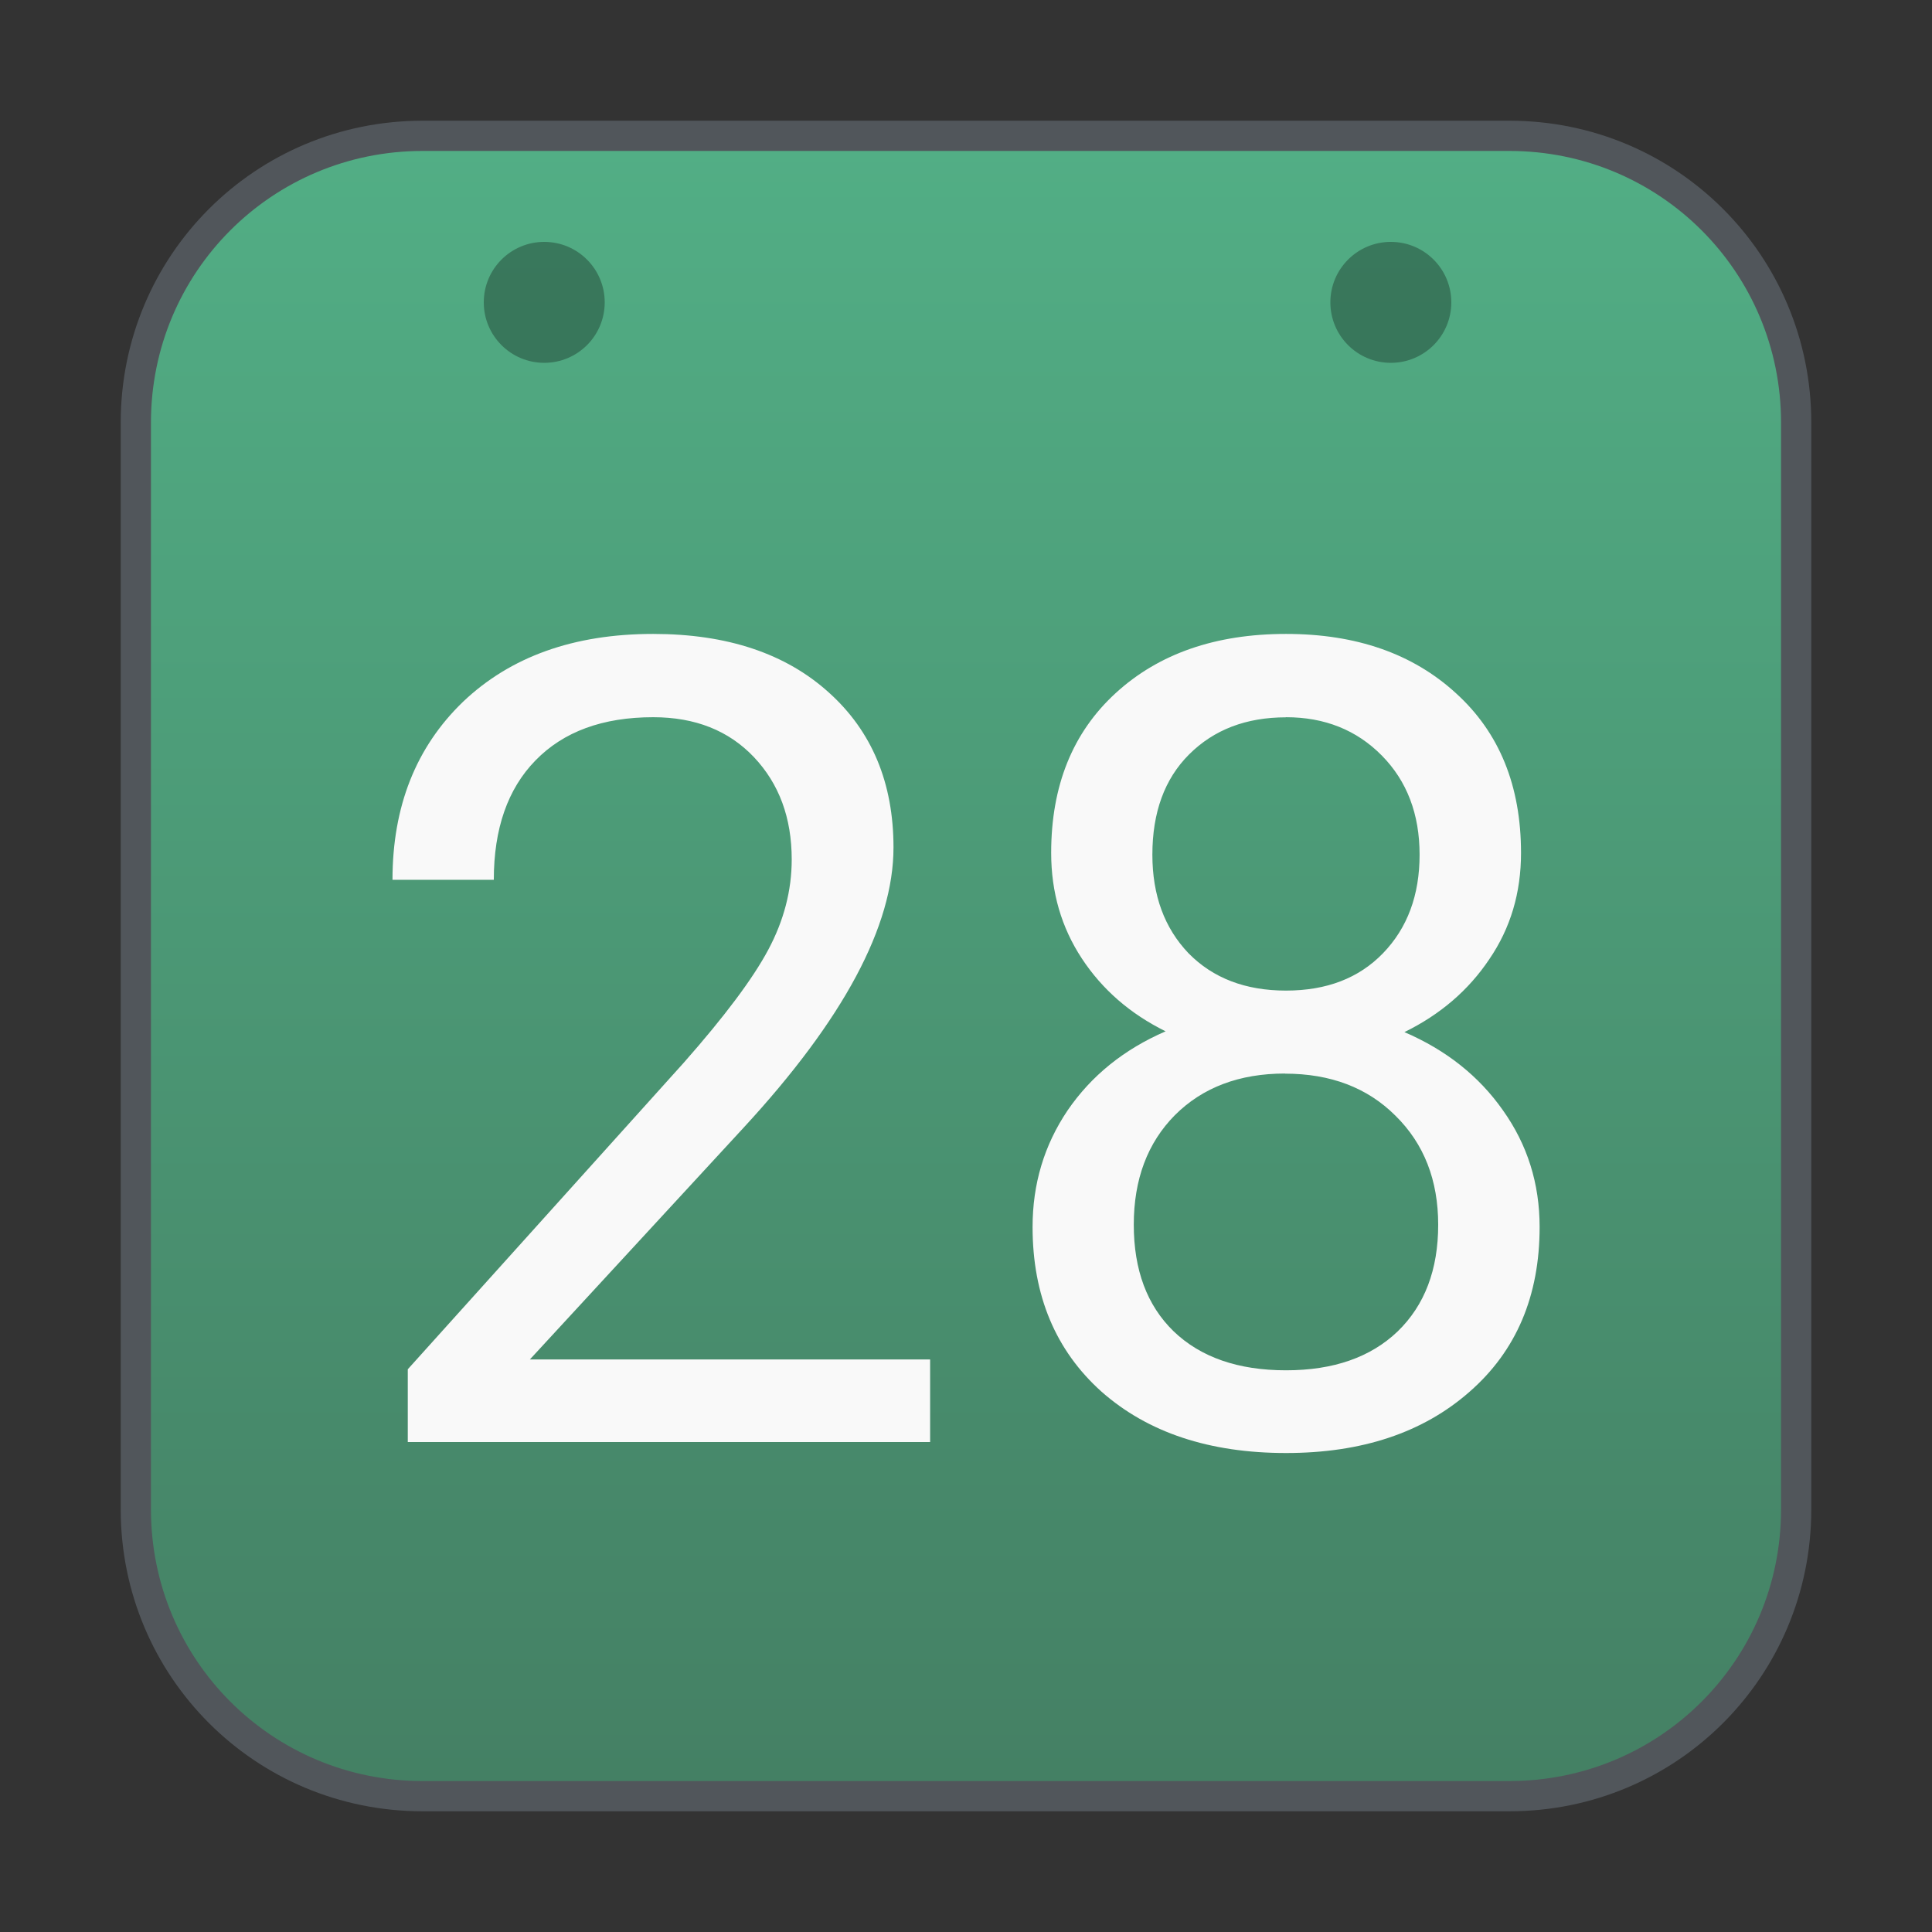 <?xml version="1.0" encoding="UTF-8" standalone="no"?>
<!-- Created with Inkscape (http://www.inkscape.org/) -->

<svg
   width="64"
   height="64"
   viewBox="0 0 16.933 16.933"
   version="1.1"
   id="svg5"
   inkscape:version="1.1.2 (0a00cf5339, 2022-02-04, custom)"
   sodipodi:docname="office-calendar.svg"
   xmlns:inkscape="http://www.inkscape.org/namespaces/inkscape"
   xmlns:sodipodi="http://sodipodi.sourceforge.net/DTD/sodipodi-0.dtd"
   xmlns:xlink="http://www.w3.org/1999/xlink"
   xmlns="http://www.w3.org/2000/svg"
   xmlns:svg="http://www.w3.org/2000/svg">
  <rect x="0" y="0" width="16.933" height="16.933" fill="#333333" stroke="none"/>
  <sodipodi:namedview
     id="namedview7"
     pagecolor="#ffffff"
     bordercolor="#666666"
     borderopacity="1.0"
     inkscape:pageshadow="2"
     inkscape:pageopacity="0.0"
     inkscape:pagecheckerboard="0"
     inkscape:document-units="px"
     showgrid="false"
     units="px"
     height="64px"
     showguides="false"
     inkscape:zoom="5.5850387"
     inkscape:cx="33.034686"
     inkscape:cy="54.968285"
     inkscape:window-width="1920"
     inkscape:window-height="1019"
     inkscape:window-x="0"
     inkscape:window-y="31"
     inkscape:window-maximized="1"
     inkscape:current-layer="svg5" />
  <defs
     id="defs2">
    <linearGradient
       inkscape:collect="always"
       xlink:href="#linearGradient2373"
       id="linearGradient2375"
       x1="9.79"
       y1="16.933"
       x2="9.79"
       y2="4.2529297e-07"
       gradientUnits="userSpaceOnUse" />
    <linearGradient
       inkscape:collect="always"
       id="linearGradient2373">
      <stop
         style="stop-color:#437c61;stop-opacity:1"
         offset="0"
         id="stop2369" />
      <stop
         style="stop-color:#53b288;stop-opacity:1"
         offset="1"
         id="stop2371" />
    </linearGradient>
  </defs>
  <path
     id="rect846"
     style="fill:#51565b;stroke-width:0.274"
     d="m 3.704,1.058 c -1.466,0 -2.646,1.18 -2.646,2.646 v 9.525 c 0,1.466 1.18,2.646 2.646,2.646 h 9.525 c 1.466,0 2.646,-1.18 2.646,-2.646 V 3.704 c 0,-1.466 -1.18,-2.646 -2.646,-2.646 z M 4.044,1.587 h 8.845 c 1.361,0 2.457,1.096 2.457,2.457 v 8.845 c 0,1.361 -1.096,2.457 -2.457,2.457 H 4.044 c -1.361,0 -2.457,-1.096 -2.457,-2.457 V 4.044 C 1.587,2.683 2.683,1.587 4.044,1.587 Z" />
  <path
     id="rect950"
     style="fill:url(#linearGradient2375);fill-opacity:1;stroke-width:0.265"
     d="m 3.704,1.323 h 9.525 c 1.319,0 2.381,1.062 2.381,2.381 v 9.525 c 0,1.319 -1.062,2.381 -2.381,2.381 H 3.704 c -1.319,0 -2.381,-1.062 -2.381,-2.381 V 3.704 c 0,-1.319 1.062,-2.381 2.381,-2.381 z" />
  <path
     d="m 5.724,5.556 c -0.694,0 -1.25,0.199 -1.666,0.595 C 3.646,6.548 3.44,7.068 3.44,7.711 h 0.888 c 0,-0.448 0.122,-0.797 0.365,-1.046 0.246,-0.253 0.59,-0.379 1.032,-0.379 0.368,0 0.662,0.117 0.883,0.35 0.221,0.234 0.331,0.532 0.331,0.897 0,0.272 -0.069,0.536 -0.206,0.792 C 6.598,8.578 6.351,8.908 5.993,9.314 l -2.419,2.687 v 0.638 H 8.152 V 11.915 H 4.644 L 6.516,9.885 C 7.393,8.935 7.831,8.116 7.831,7.428 7.831,6.862 7.642,6.409 7.265,6.07 6.887,5.728 6.374,5.556 5.724,5.556 Z m 5.547,0 c -0.617,0 -1.115,0.173 -1.492,0.518 -0.378,0.346 -0.566,0.813 -0.566,1.401 3e-7,0.346 0.09,0.654 0.269,0.926 0.179,0.272 0.424,0.485 0.734,0.638 C 9.851,9.197 9.565,9.428 9.357,9.732 9.152,10.036 9.05,10.376 9.05,10.754 c 0,0.601 0.202,1.083 0.605,1.444 0.406,0.358 0.945,0.537 1.617,0.537 0.665,0 1.201,-0.179 1.608,-0.537 0.41,-0.358 0.614,-0.84 0.614,-1.444 0,-0.381 -0.107,-0.721 -0.321,-1.022 -0.211,-0.301 -0.499,-0.529 -0.864,-0.686 0.314,-0.154 0.562,-0.367 0.744,-0.639 0.186,-0.272 0.278,-0.582 0.278,-0.931 1e-6,-0.589 -0.19,-1.056 -0.571,-1.401 C 12.382,5.729 11.886,5.556 11.272,5.556 Z m 0,0.73 c 0.339,0 0.619,0.112 0.84,0.336 0.221,0.224 0.331,0.514 0.331,0.869 0,0.355 -0.107,0.643 -0.321,0.864 -0.211,0.218 -0.494,0.327 -0.85,0.327 -0.355,0 -0.64,-0.109 -0.854,-0.327 -0.211,-0.221 -0.317,-0.508 -0.317,-0.864 0,-0.371 0.107,-0.664 0.321,-0.878 0.218,-0.218 0.501,-0.326 0.85,-0.326 z m -0.009,3.124 c 0.4,0 0.723,0.123 0.969,0.369 0.25,0.246 0.374,0.565 0.374,0.955 0,0.394 -0.118,0.705 -0.355,0.935 -0.237,0.227 -0.563,0.341 -0.979,0.341 -0.419,0 -0.747,-0.114 -0.984,-0.341 -0.234,-0.227 -0.35,-0.539 -0.35,-0.935 0,-0.397 0.12,-0.717 0.36,-0.96 0.243,-0.243 0.565,-0.365 0.965,-0.365 z"
     style="font-size:10.583px;line-height:1.25;font-family:Roboto;-inkscape-font-specification:Roboto;fill:#f9f9f9;fill-opacity:1;stroke-width:0.246"
     id="path4406" />
  <path
     id="path1247"
     style="opacity:0.3;fill:#000000;fill-opacity:1;stroke-width:0.983;stroke-linecap:round;stroke-linejoin:round"
     d="m 18,8 c -1.105,10e-8 -2,0.895 -2,2 0,1.105 0.895,2 2,2 1.105,0 2,-0.895 2,-2 0,-1.105 -0.895,-2 -2,-2 z m 28,0 c -1.105,10e-8 -2,0.895 -2,2 0,1.105 0.895,2 2,2 1.105,0 2,-0.895 2,-2 0,-1.105 -0.895,-2 -2,-2 z"
     transform="scale(0.265)"
     sodipodi:nodetypes="ssssssssss" />
</svg>
